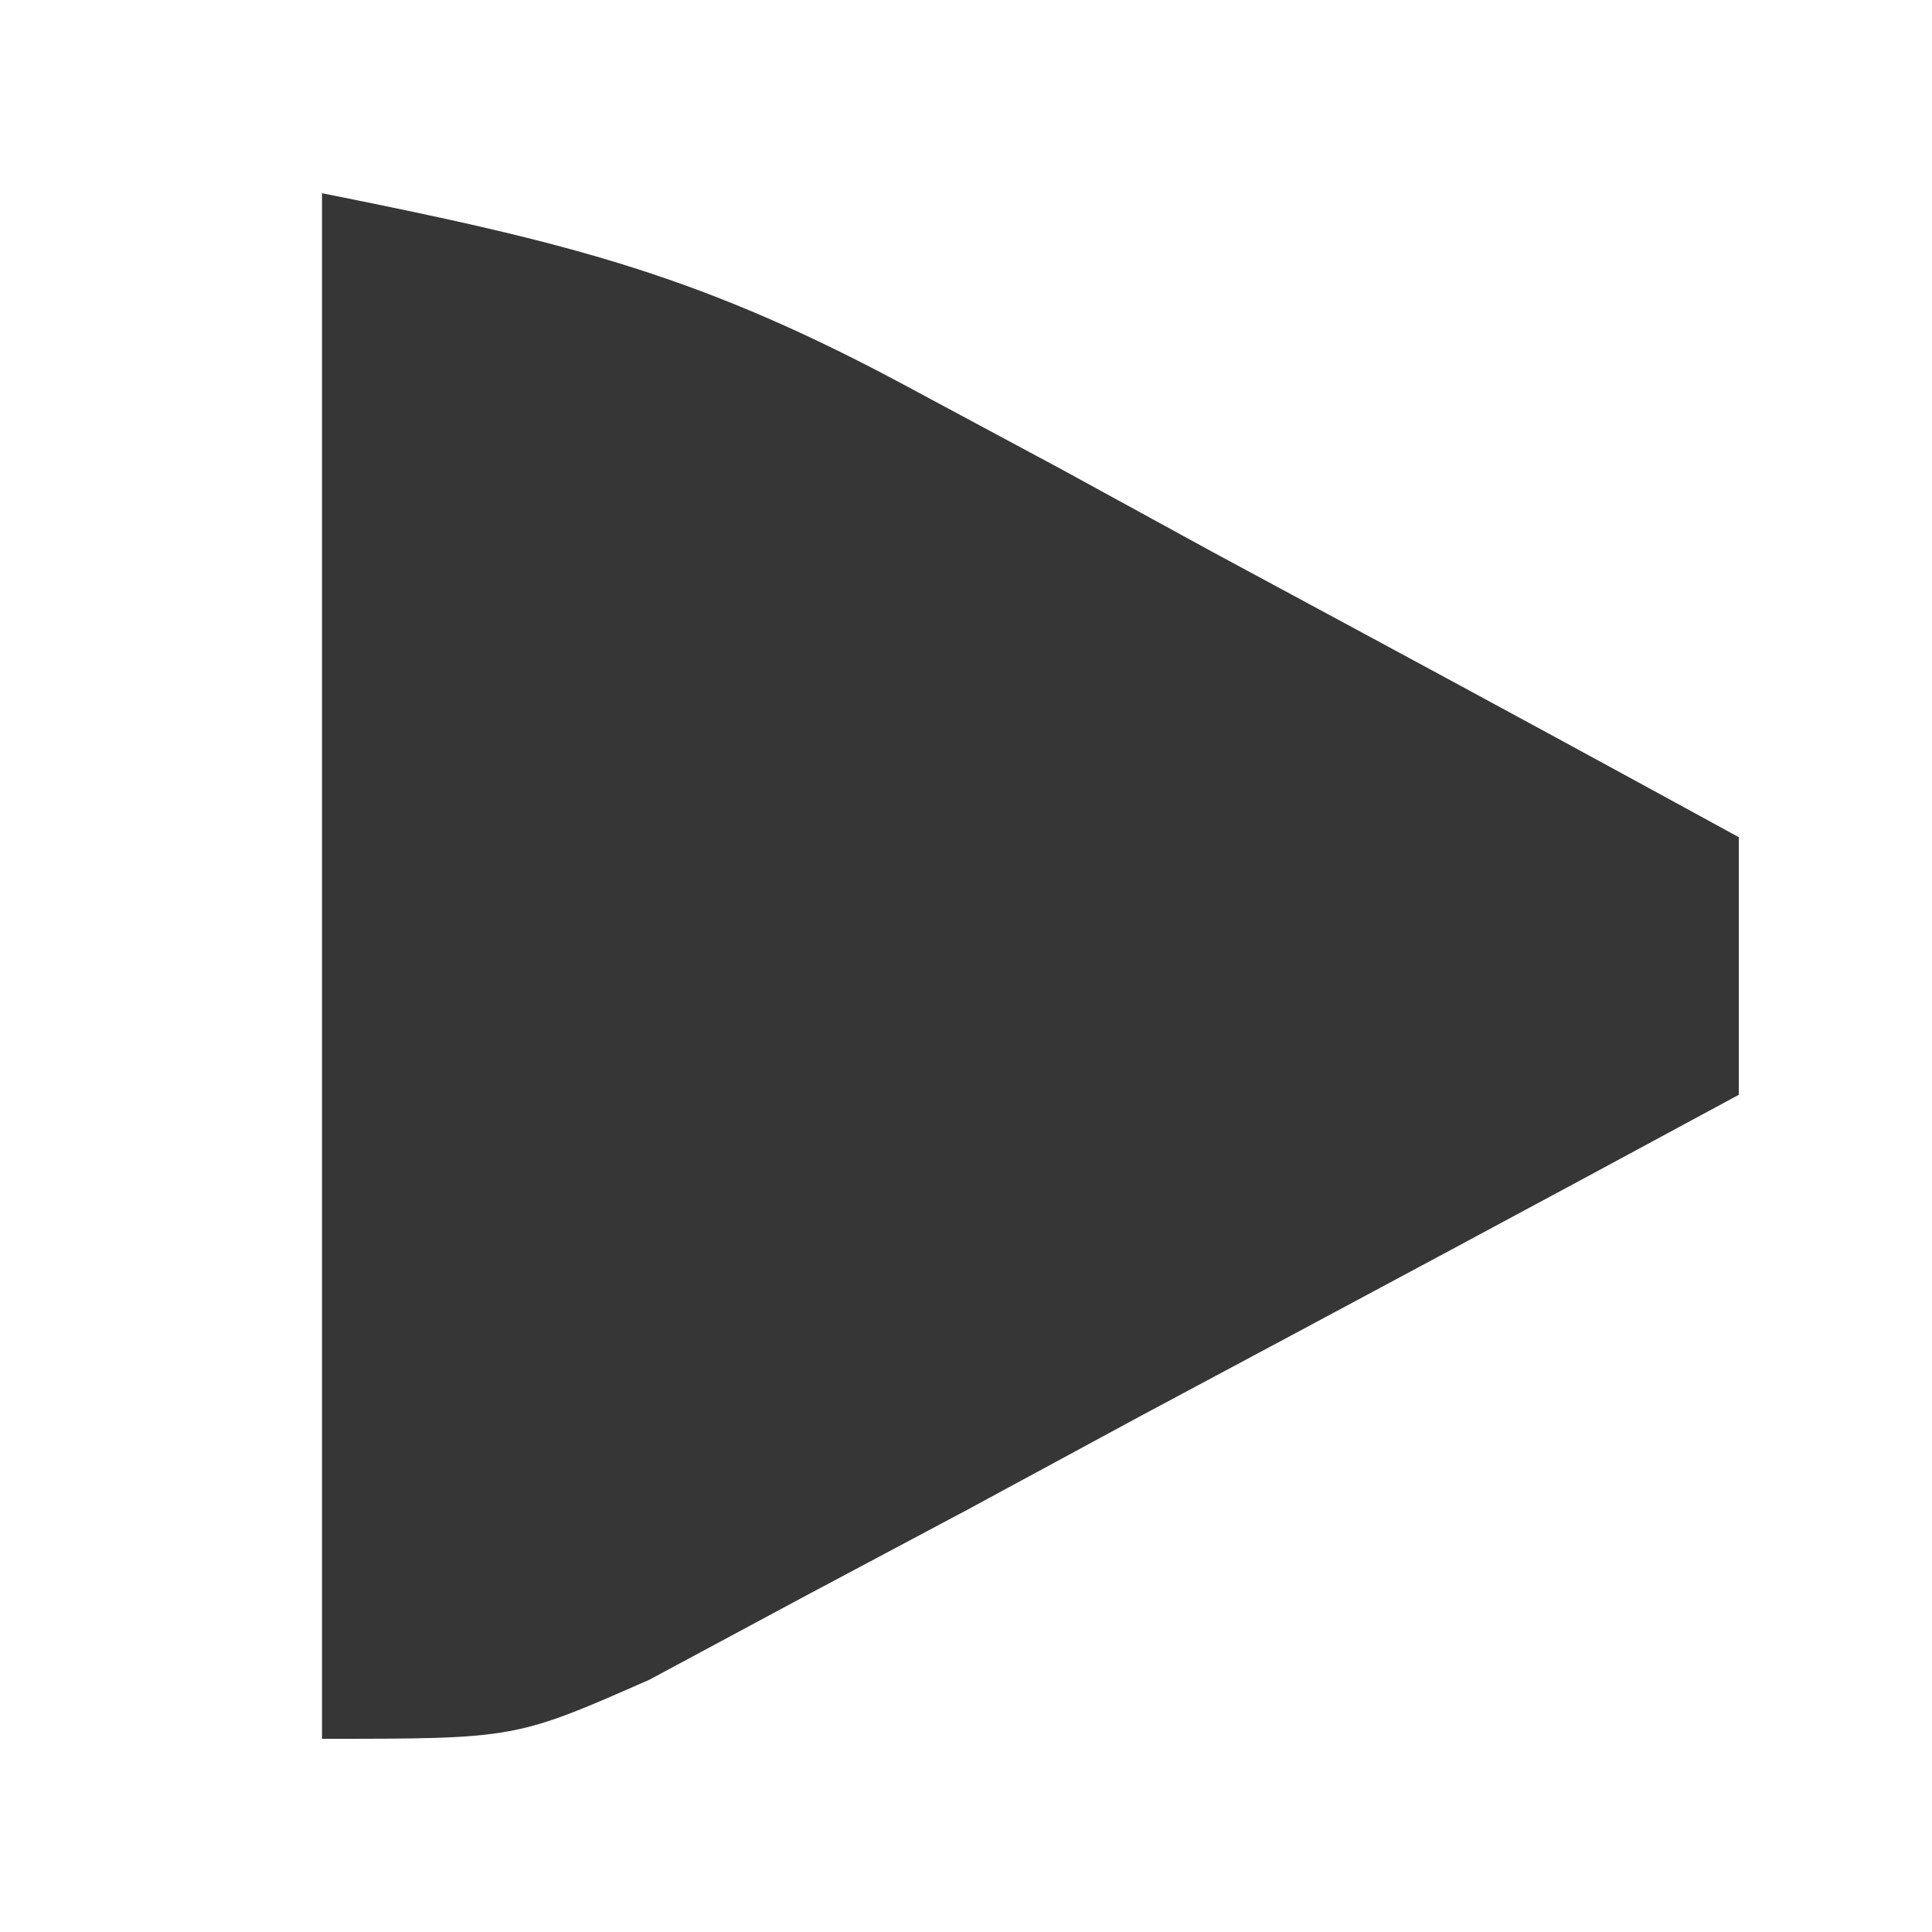 <?xml version="1.0" encoding="UTF-8"?>
<svg version="1.1" xmlns="http://www.w3.org/2000/svg" width="30" height="30">
  <path
    d="M0 0 C3.892 0.778 5.913 1.281 9.207 3.066 C10.333 3.671 10.333 3.671 11.482 4.287 C12.251 4.708 13.02 5.129 13.812 5.562 C14.601 5.987 15.389 6.412 16.201 6.85 C18.137 7.894 20.07 8.944 22 10 C22 11.32 22 12.64 22 14 C18.901 15.677 15.795 17.34 12.688 19 C11.806 19.477 10.925 19.954 10.018 20.445 C9.17 20.896 8.322 21.348 7.449 21.812 C6.669 22.231 5.889 22.65 5.085 23.082 C3 24 3 24 0 24 C0 16.08 0 8.16 0 0 Z "
    fill="#363636" transform="translate(5,3)" />
</svg>